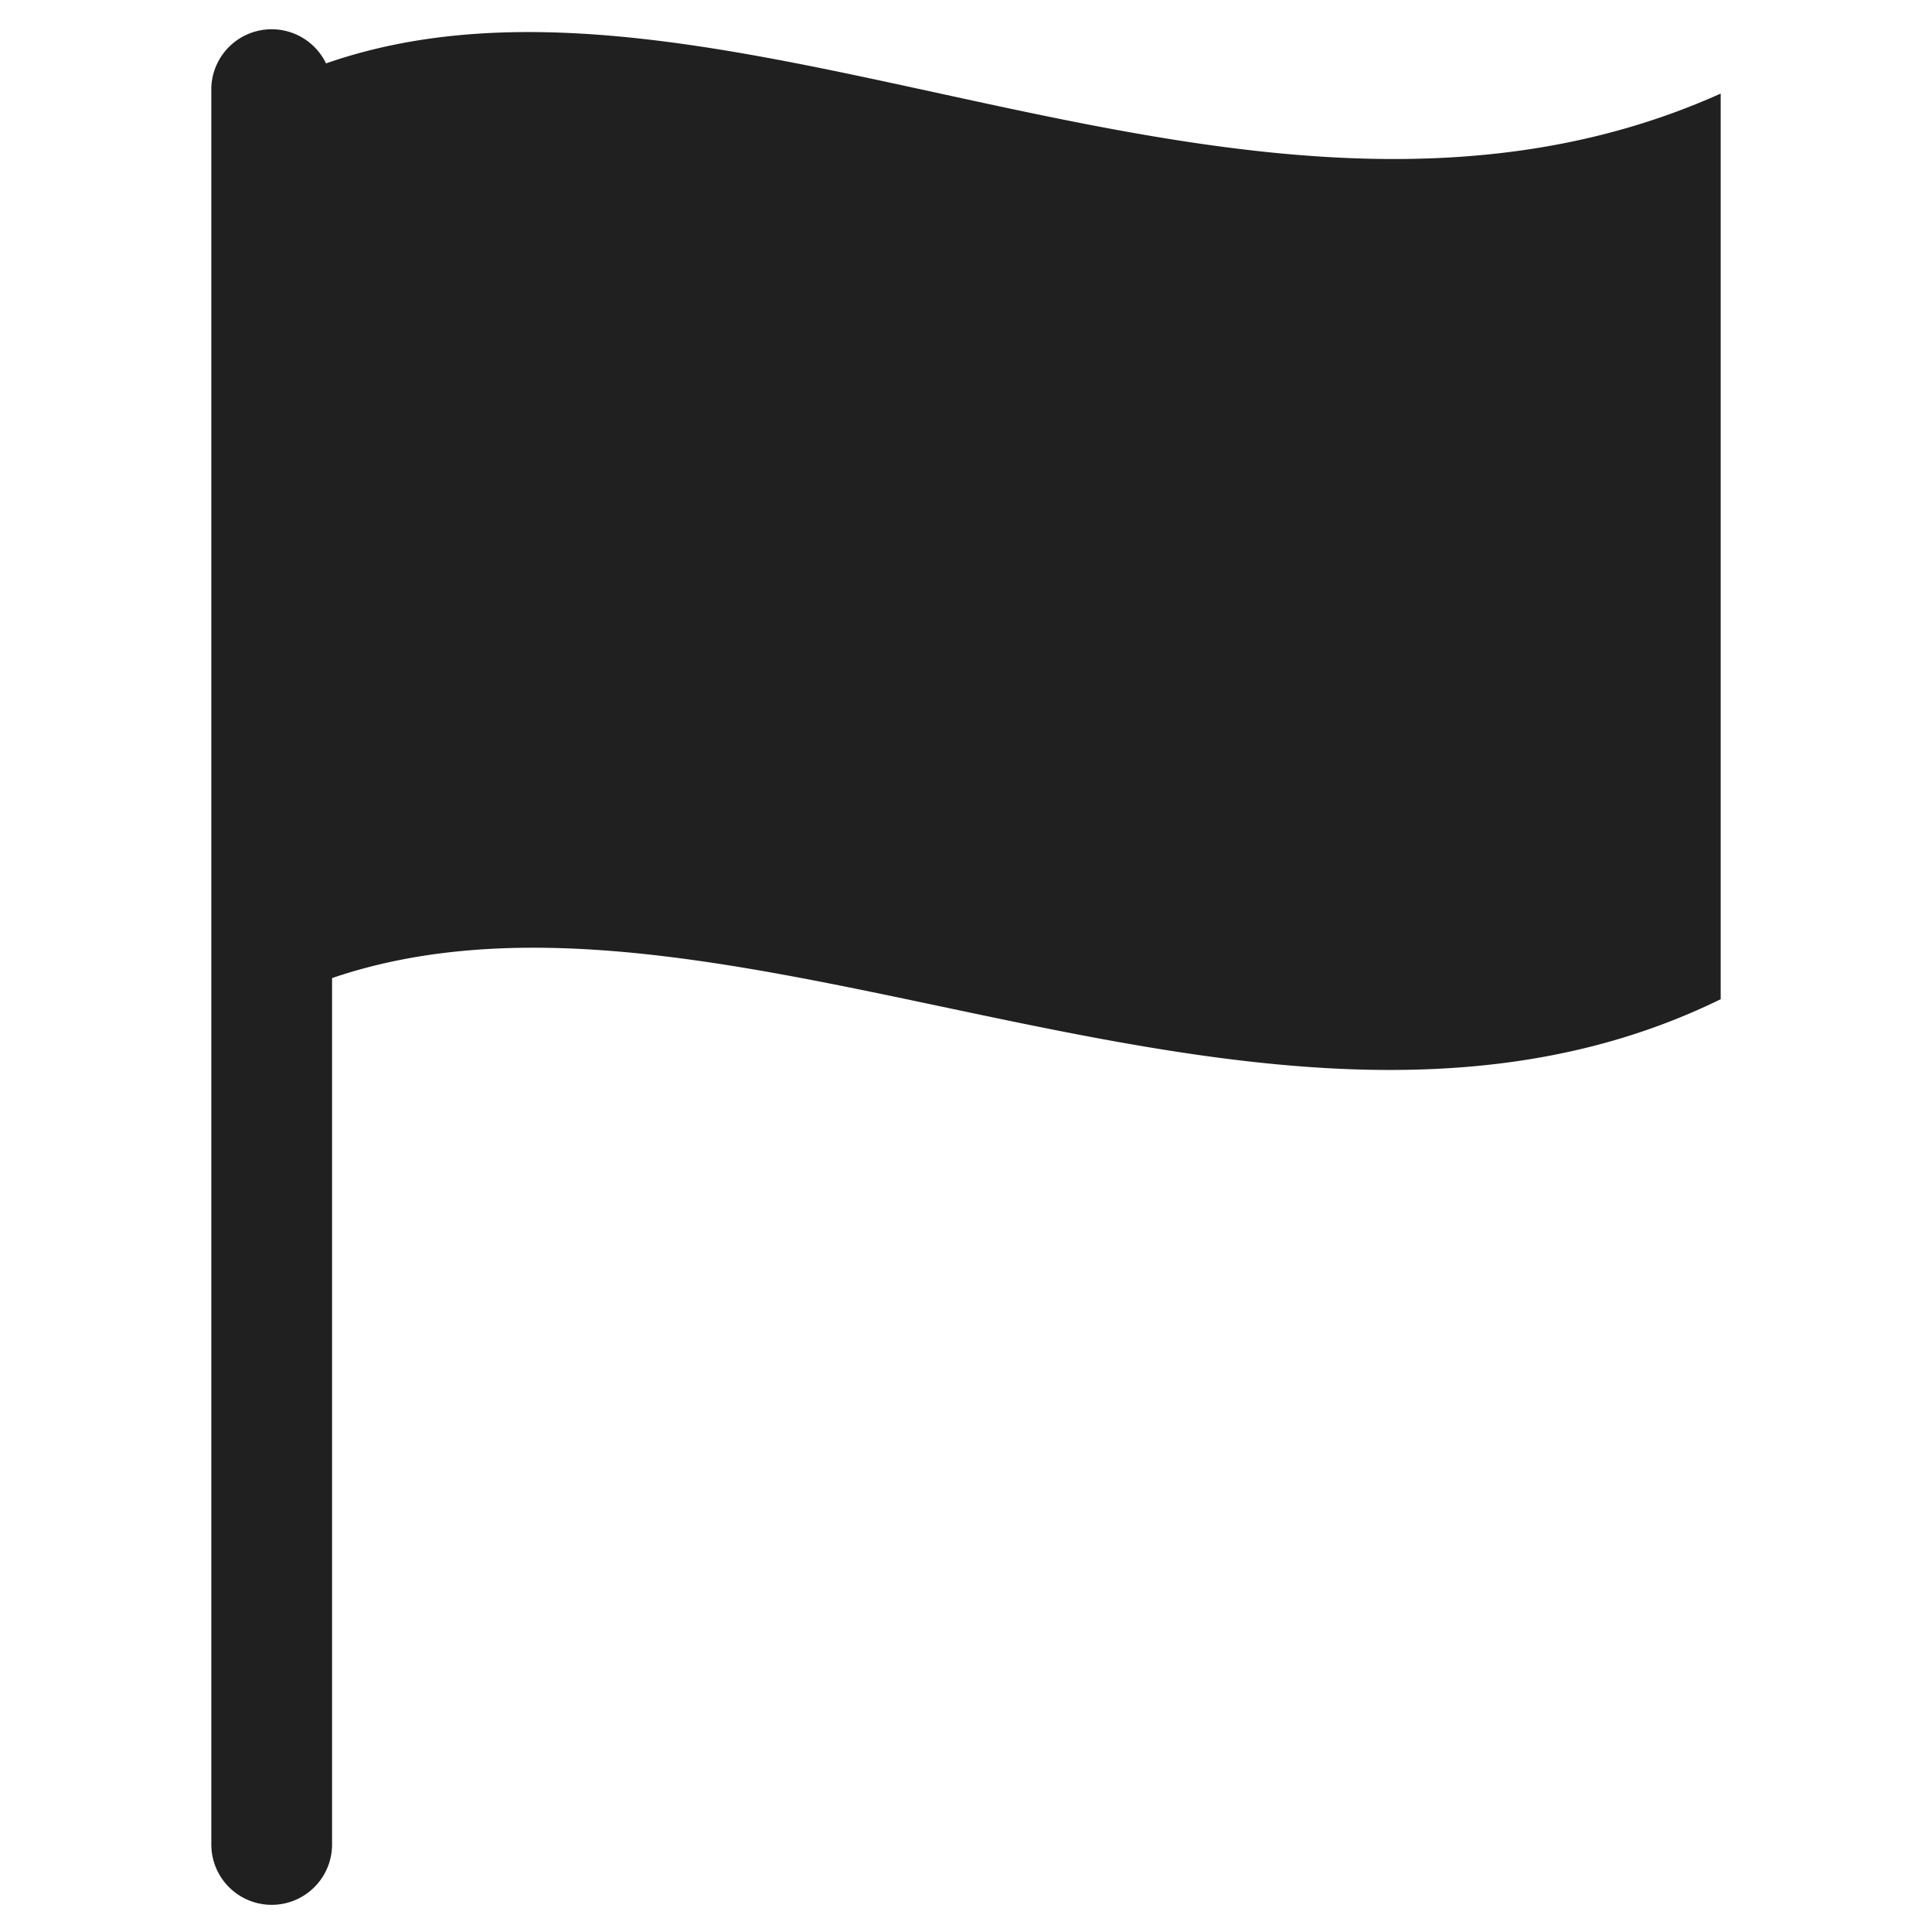 <svg xmlns="http://www.w3.org/2000/svg" viewBox="0 0 64 64" aria-labelledby="title" aria-describedby="desc"><path data-name="layer1" d="M10.8 2.1a2 2 0 0 0-3.8.8v58.2a2 2 0 1 0 4 0V32.4c13.2-4.5 31.1 8 46 .7v-30c-15.6 7-33-5.6-46.2-1z" fill="#202020"/></svg>